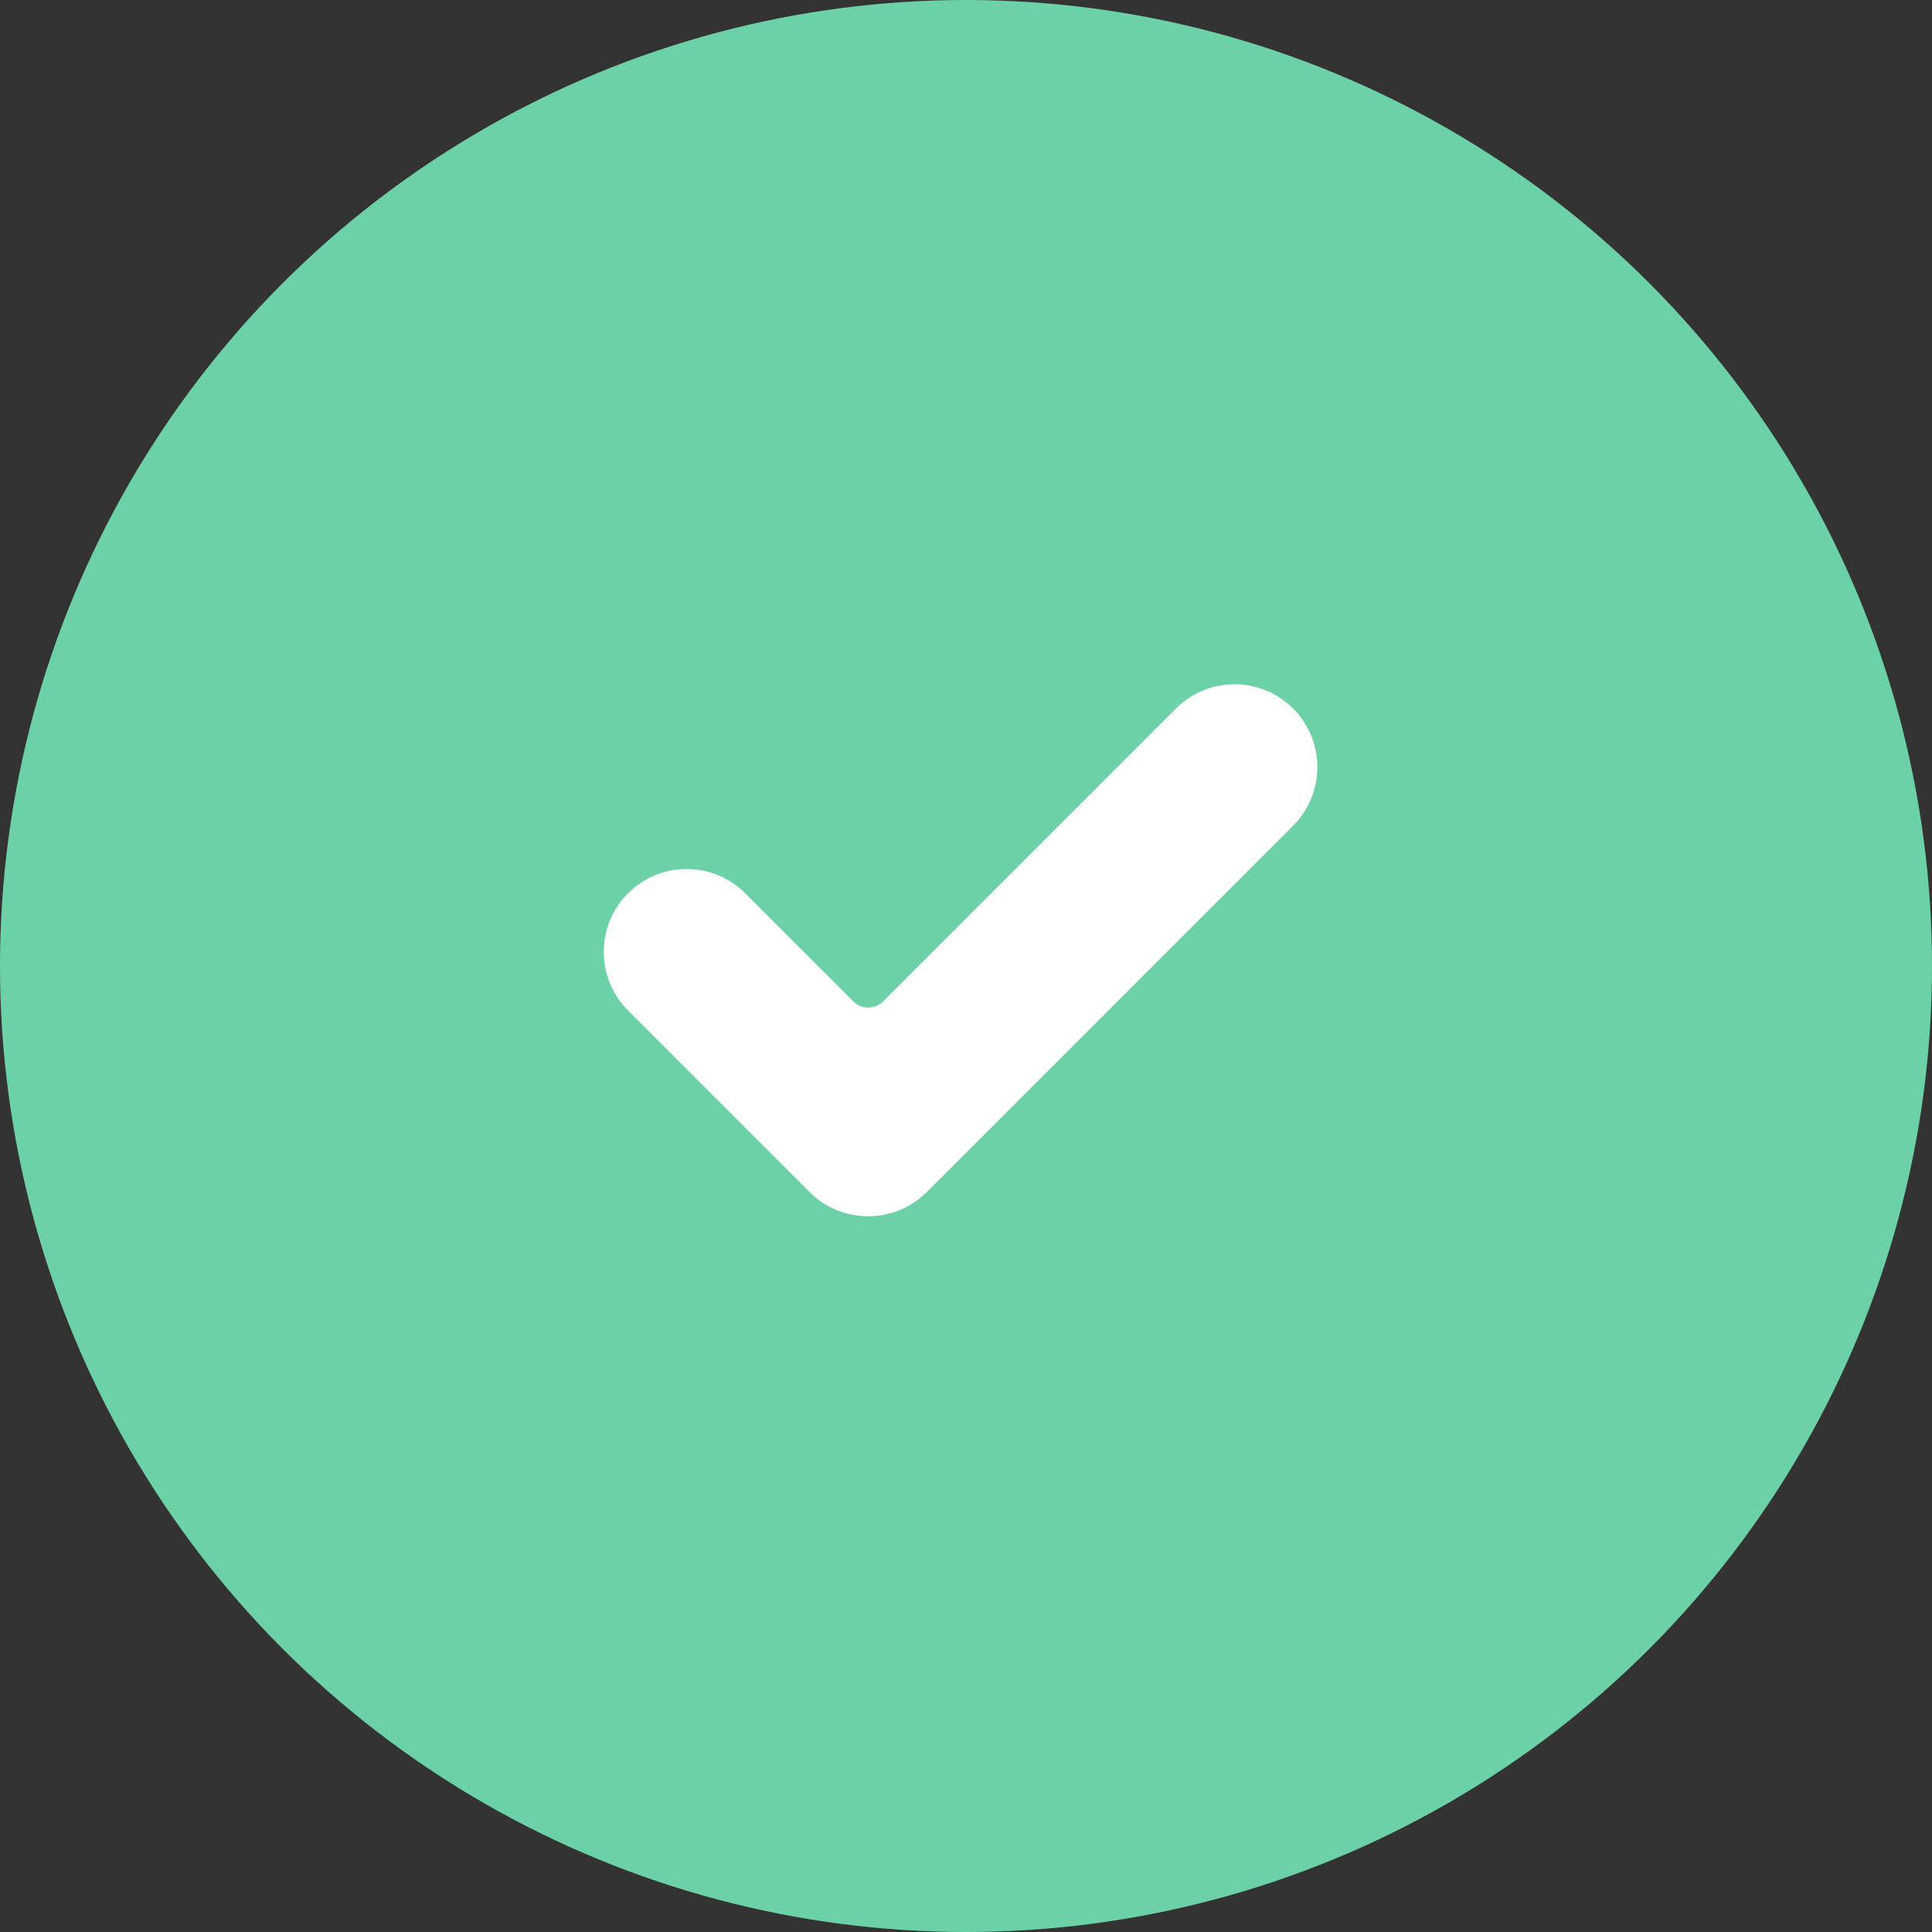 <svg width="48" height="48" viewBox="0 0 48 48" fill="none" xmlns="http://www.w3.org/2000/svg">
<rect x="0" y="0" width="48" height="48" fill="#333333" stroke="none"/>
<circle cx="24" cy="24" r="24" fill="#6DD1A7"/>
<path d="M23.026 29.616C22.222 30.42 20.918 30.42 20.114 29.616L15.603 25.105C14.799 24.301 14.799 22.997 15.603 22.193C16.406 21.39 17.711 21.39 18.515 22.193L21.202 24.881C21.405 25.083 21.735 25.083 21.938 24.881L29.216 17.603C30.019 16.799 31.323 16.799 32.127 17.603C32.513 17.989 32.73 18.513 32.73 19.059C32.73 19.604 32.513 20.128 32.127 20.514L23.026 29.616Z" fill="white"/>
</svg>
